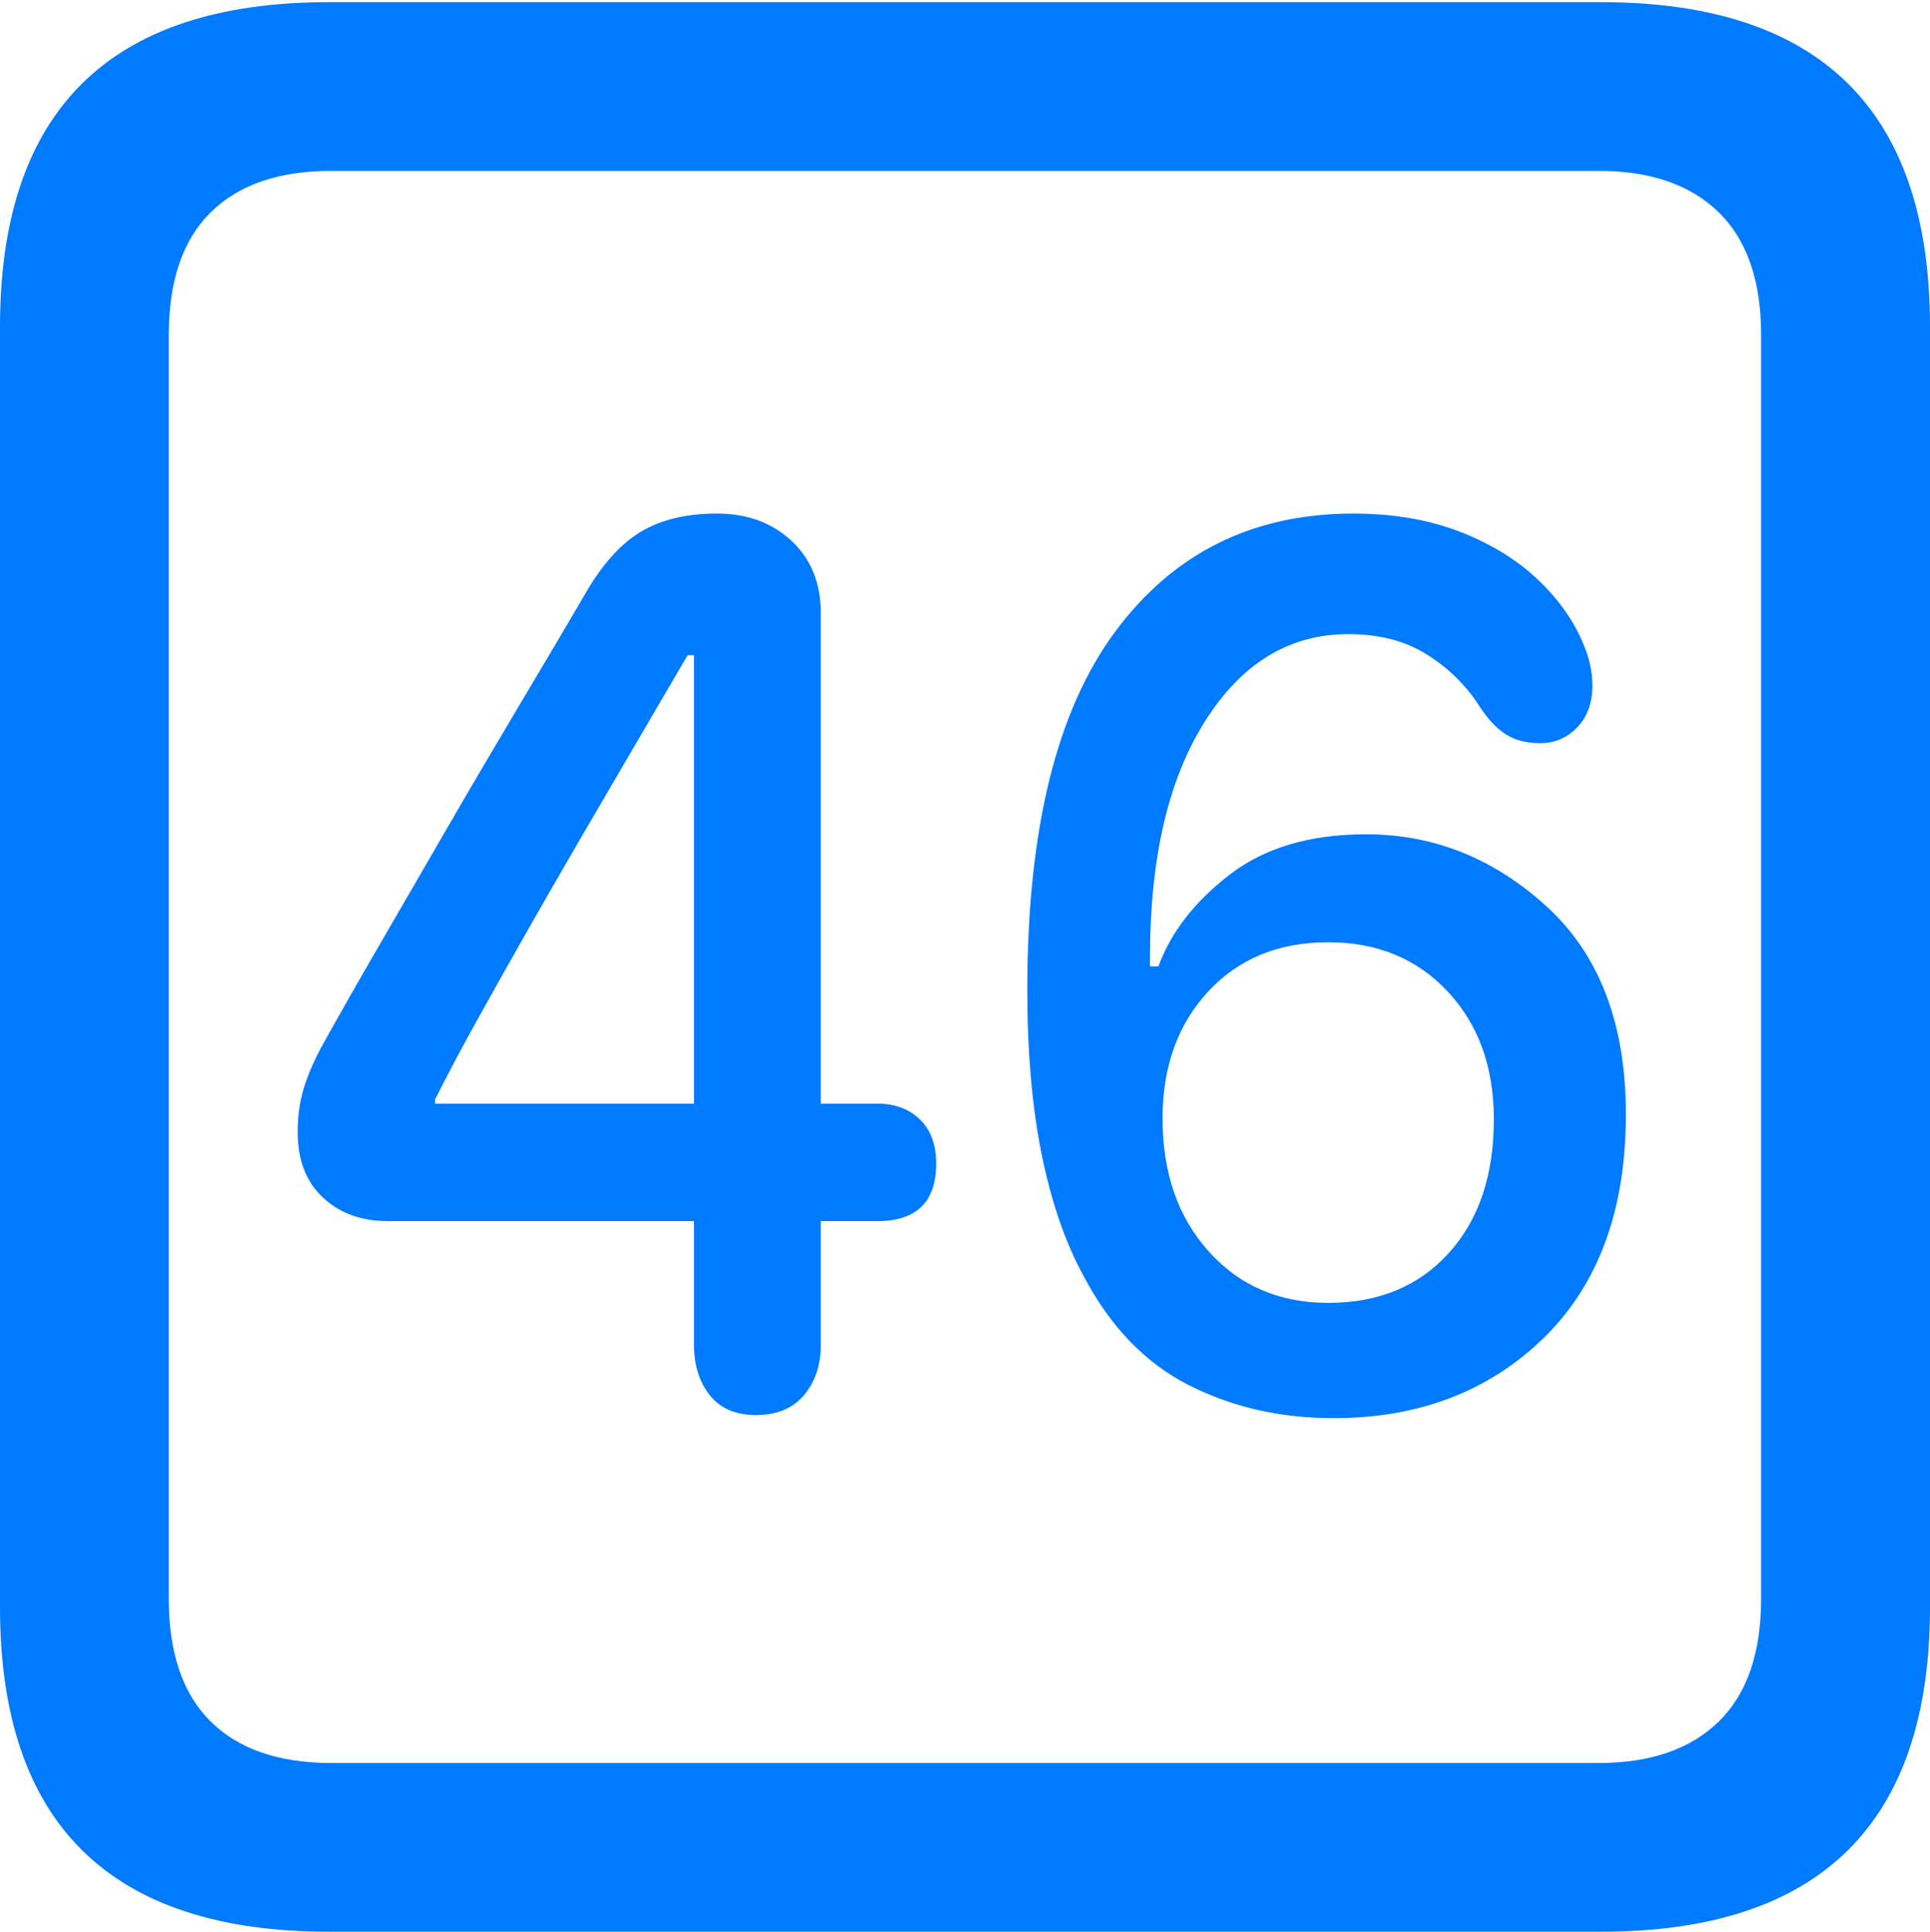<?xml version="1.0" encoding="UTF-8"?>
<!--Generator: Apple Native CoreSVG 175.5-->
<!DOCTYPE svg
PUBLIC "-//W3C//DTD SVG 1.1//EN"
       "http://www.w3.org/Graphics/SVG/1.1/DTD/svg11.dtd">
<svg version="1.1" xmlns="http://www.w3.org/2000/svg" xmlns:xlink="http://www.w3.org/1999/xlink" width="17.979" height="17.998">
 <g>
  <rect height="17.998" opacity="0" width="17.979" x="0" y="0"/>
  <path d="M3.066 17.998L14.912 17.998Q16.445 17.998 17.212 17.241Q17.979 16.484 17.979 14.971L17.979 3.047Q17.979 1.533 17.212 0.776Q16.445 0.02 14.912 0.02L3.066 0.02Q1.533 0.02 0.767 0.776Q0 1.533 0 3.047L0 14.971Q0 16.484 0.767 17.241Q1.533 17.998 3.066 17.998ZM3.086 16.426Q2.354 16.426 1.963 16.04Q1.572 15.654 1.572 14.893L1.572 3.125Q1.572 2.363 1.963 1.978Q2.354 1.592 3.086 1.592L14.893 1.592Q15.615 1.592 16.011 1.978Q16.406 2.363 16.406 3.125L16.406 14.893Q16.406 15.654 16.011 16.04Q15.615 16.426 14.893 16.426Z" fill="#007aff"/>
  <path d="M7.041 13.184Q7.334 13.184 7.49 12.998Q7.646 12.812 7.646 12.529L7.646 11.377L8.174 11.377Q8.721 11.377 8.721 10.84Q8.721 10.576 8.569 10.43Q8.418 10.283 8.174 10.283L7.646 10.283L7.646 5.713Q7.646 5.293 7.373 5.039Q7.1 4.785 6.68 4.785Q6.25 4.785 5.967 4.956Q5.684 5.127 5.449 5.537Q5.146 6.055 4.814 6.611Q4.482 7.168 4.16 7.725Q3.838 8.281 3.535 8.804Q3.232 9.326 2.988 9.766Q2.871 9.99 2.822 10.166Q2.773 10.342 2.773 10.547Q2.773 10.938 3.008 11.157Q3.242 11.377 3.613 11.377L6.465 11.377L6.465 12.529Q6.465 12.812 6.611 12.998Q6.758 13.184 7.041 13.184ZM6.465 10.283L4.053 10.283L4.053 10.244Q4.219 9.912 4.438 9.517Q4.658 9.121 4.902 8.691Q5.146 8.262 5.405 7.817Q5.664 7.373 5.918 6.938Q6.172 6.504 6.406 6.104L6.465 6.104ZM12.422 13.213Q13.613 13.213 14.38 12.466Q15.146 11.719 15.146 10.381Q15.146 9.121 14.409 8.447Q13.672 7.773 12.725 7.773Q11.943 7.773 11.455 8.149Q10.967 8.525 10.791 9.004L10.713 9.004Q10.713 8.984 10.713 8.965Q10.713 8.945 10.713 8.916Q10.713 7.529 11.226 6.719Q11.738 5.908 12.559 5.908Q12.988 5.908 13.286 6.094Q13.584 6.279 13.77 6.562Q13.887 6.748 14.019 6.836Q14.15 6.924 14.346 6.924Q14.551 6.924 14.692 6.777Q14.834 6.631 14.834 6.387Q14.834 6.201 14.756 6.016Q14.629 5.693 14.336 5.41Q14.043 5.127 13.604 4.956Q13.164 4.785 12.607 4.785Q11.201 4.785 10.386 5.889Q9.57 6.992 9.57 9.219Q9.57 10.107 9.707 10.771Q9.844 11.435 10.098 11.895Q10.469 12.598 11.074 12.905Q11.68 13.213 12.422 13.213ZM12.373 12.139Q11.69 12.139 11.26 11.66Q10.83 11.182 10.83 10.42Q10.83 9.697 11.255 9.238Q11.68 8.779 12.373 8.779Q13.057 8.779 13.486 9.238Q13.916 9.697 13.916 10.43Q13.916 11.211 13.496 11.675Q13.076 12.139 12.373 12.139Z" fill="#007aff"/>
 </g>
</svg>
